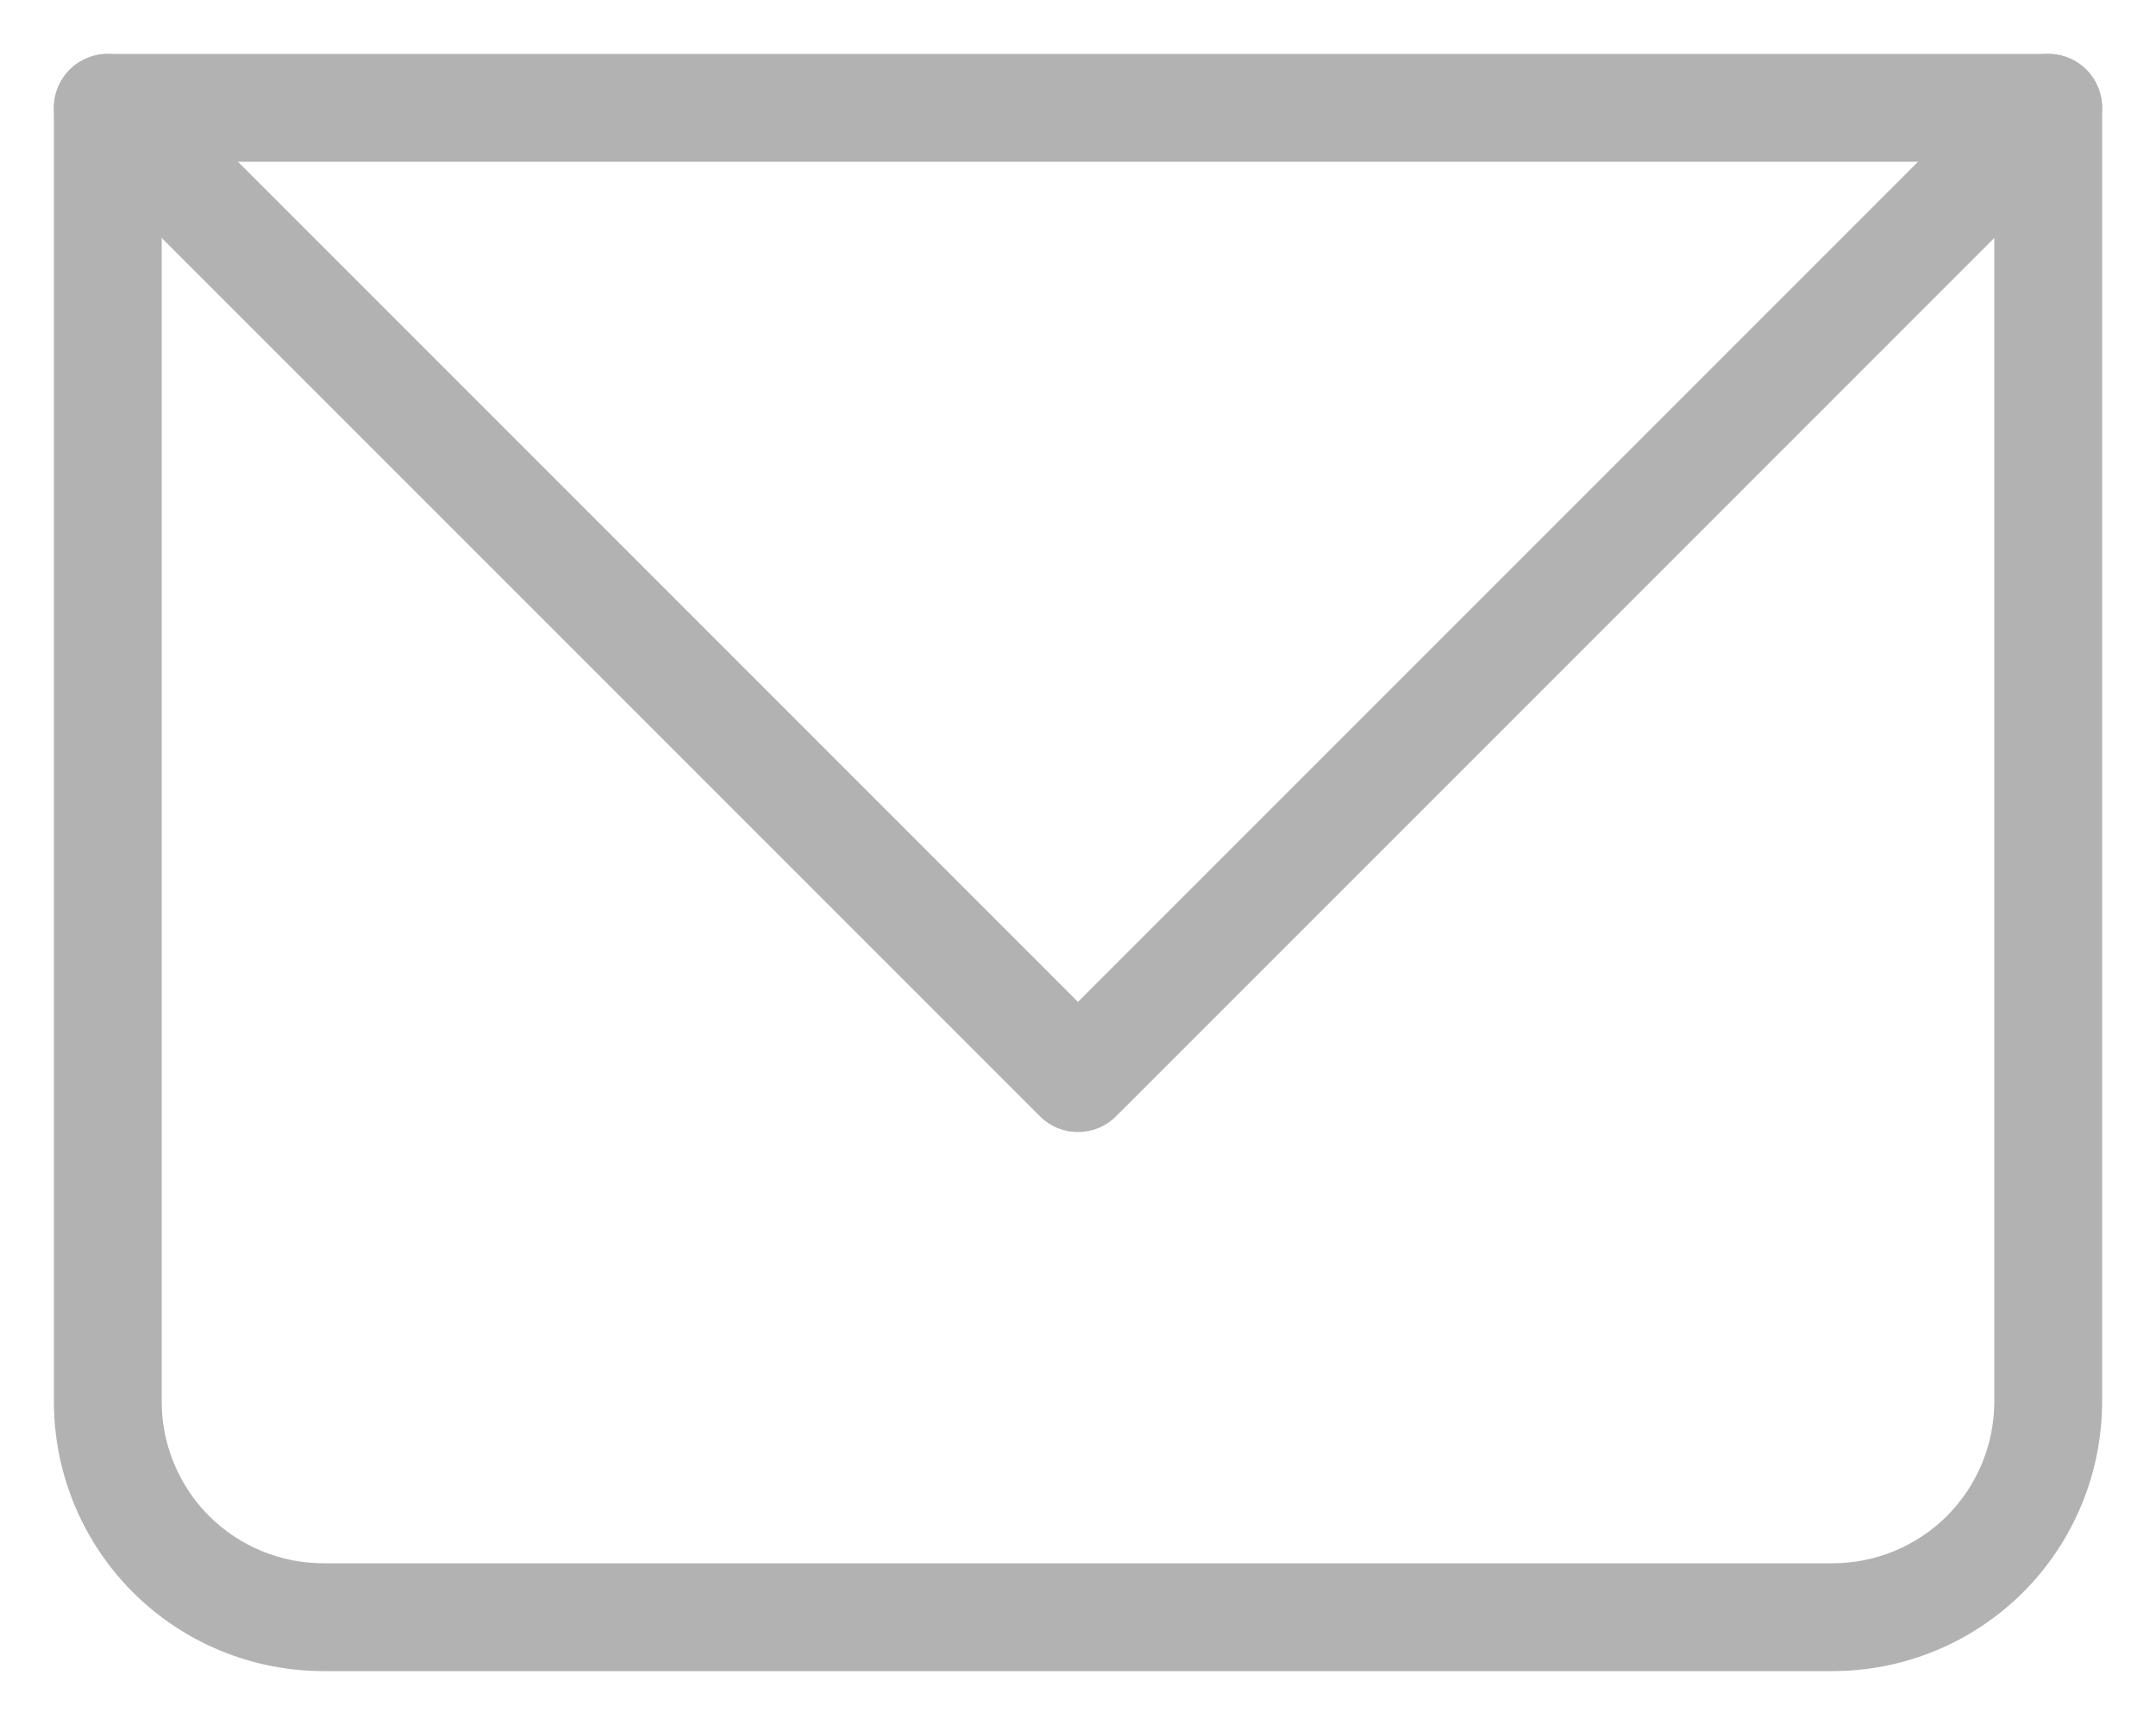 <svg width="20" height="16" viewBox="0 0 20 16" fill="none" xmlns="http://www.w3.org/2000/svg">
<g clip-path="url(#clip0_1101_5)">
<path d="M1 1V0.5C0.867 0.5 0.74 0.553 0.646 0.646C0.553 0.74 0.5 0.867 0.5 1H1ZM19 1H19.5C19.5 0.867 19.447 0.74 19.354 0.646C19.26 0.553 19.133 0.5 19 0.5V1ZM1 1.5H19V0.5H1V1.5ZM18.5 1V13H19.5V1H18.5ZM17 14.5H3V15.5H17V14.5ZM1.5 13V1H0.5V13H1.5ZM3 14.5C2.602 14.5 2.221 14.342 1.939 14.061C1.658 13.779 1.5 13.398 1.5 13H0.5C0.5 13.663 0.763 14.299 1.232 14.768C1.701 15.237 2.337 15.5 3 15.5V14.5ZM18.5 13C18.5 13.398 18.342 13.779 18.061 14.061C17.779 14.342 17.398 14.5 17 14.5V15.5C17.663 15.5 18.299 15.237 18.768 14.768C19.237 14.299 19.5 13.663 19.5 13H18.5Z" fill="#B2B2B2"/>
<path d="M1 1L10 10L19 1" stroke="#B2B2B2" stroke-linecap="round" stroke-linejoin="round"/>
</g>
<defs>
<clipPath id="clip0_1101_5">
<rect width="20" height="16" fill="white"/>
</clipPath>
</defs>
</svg>
